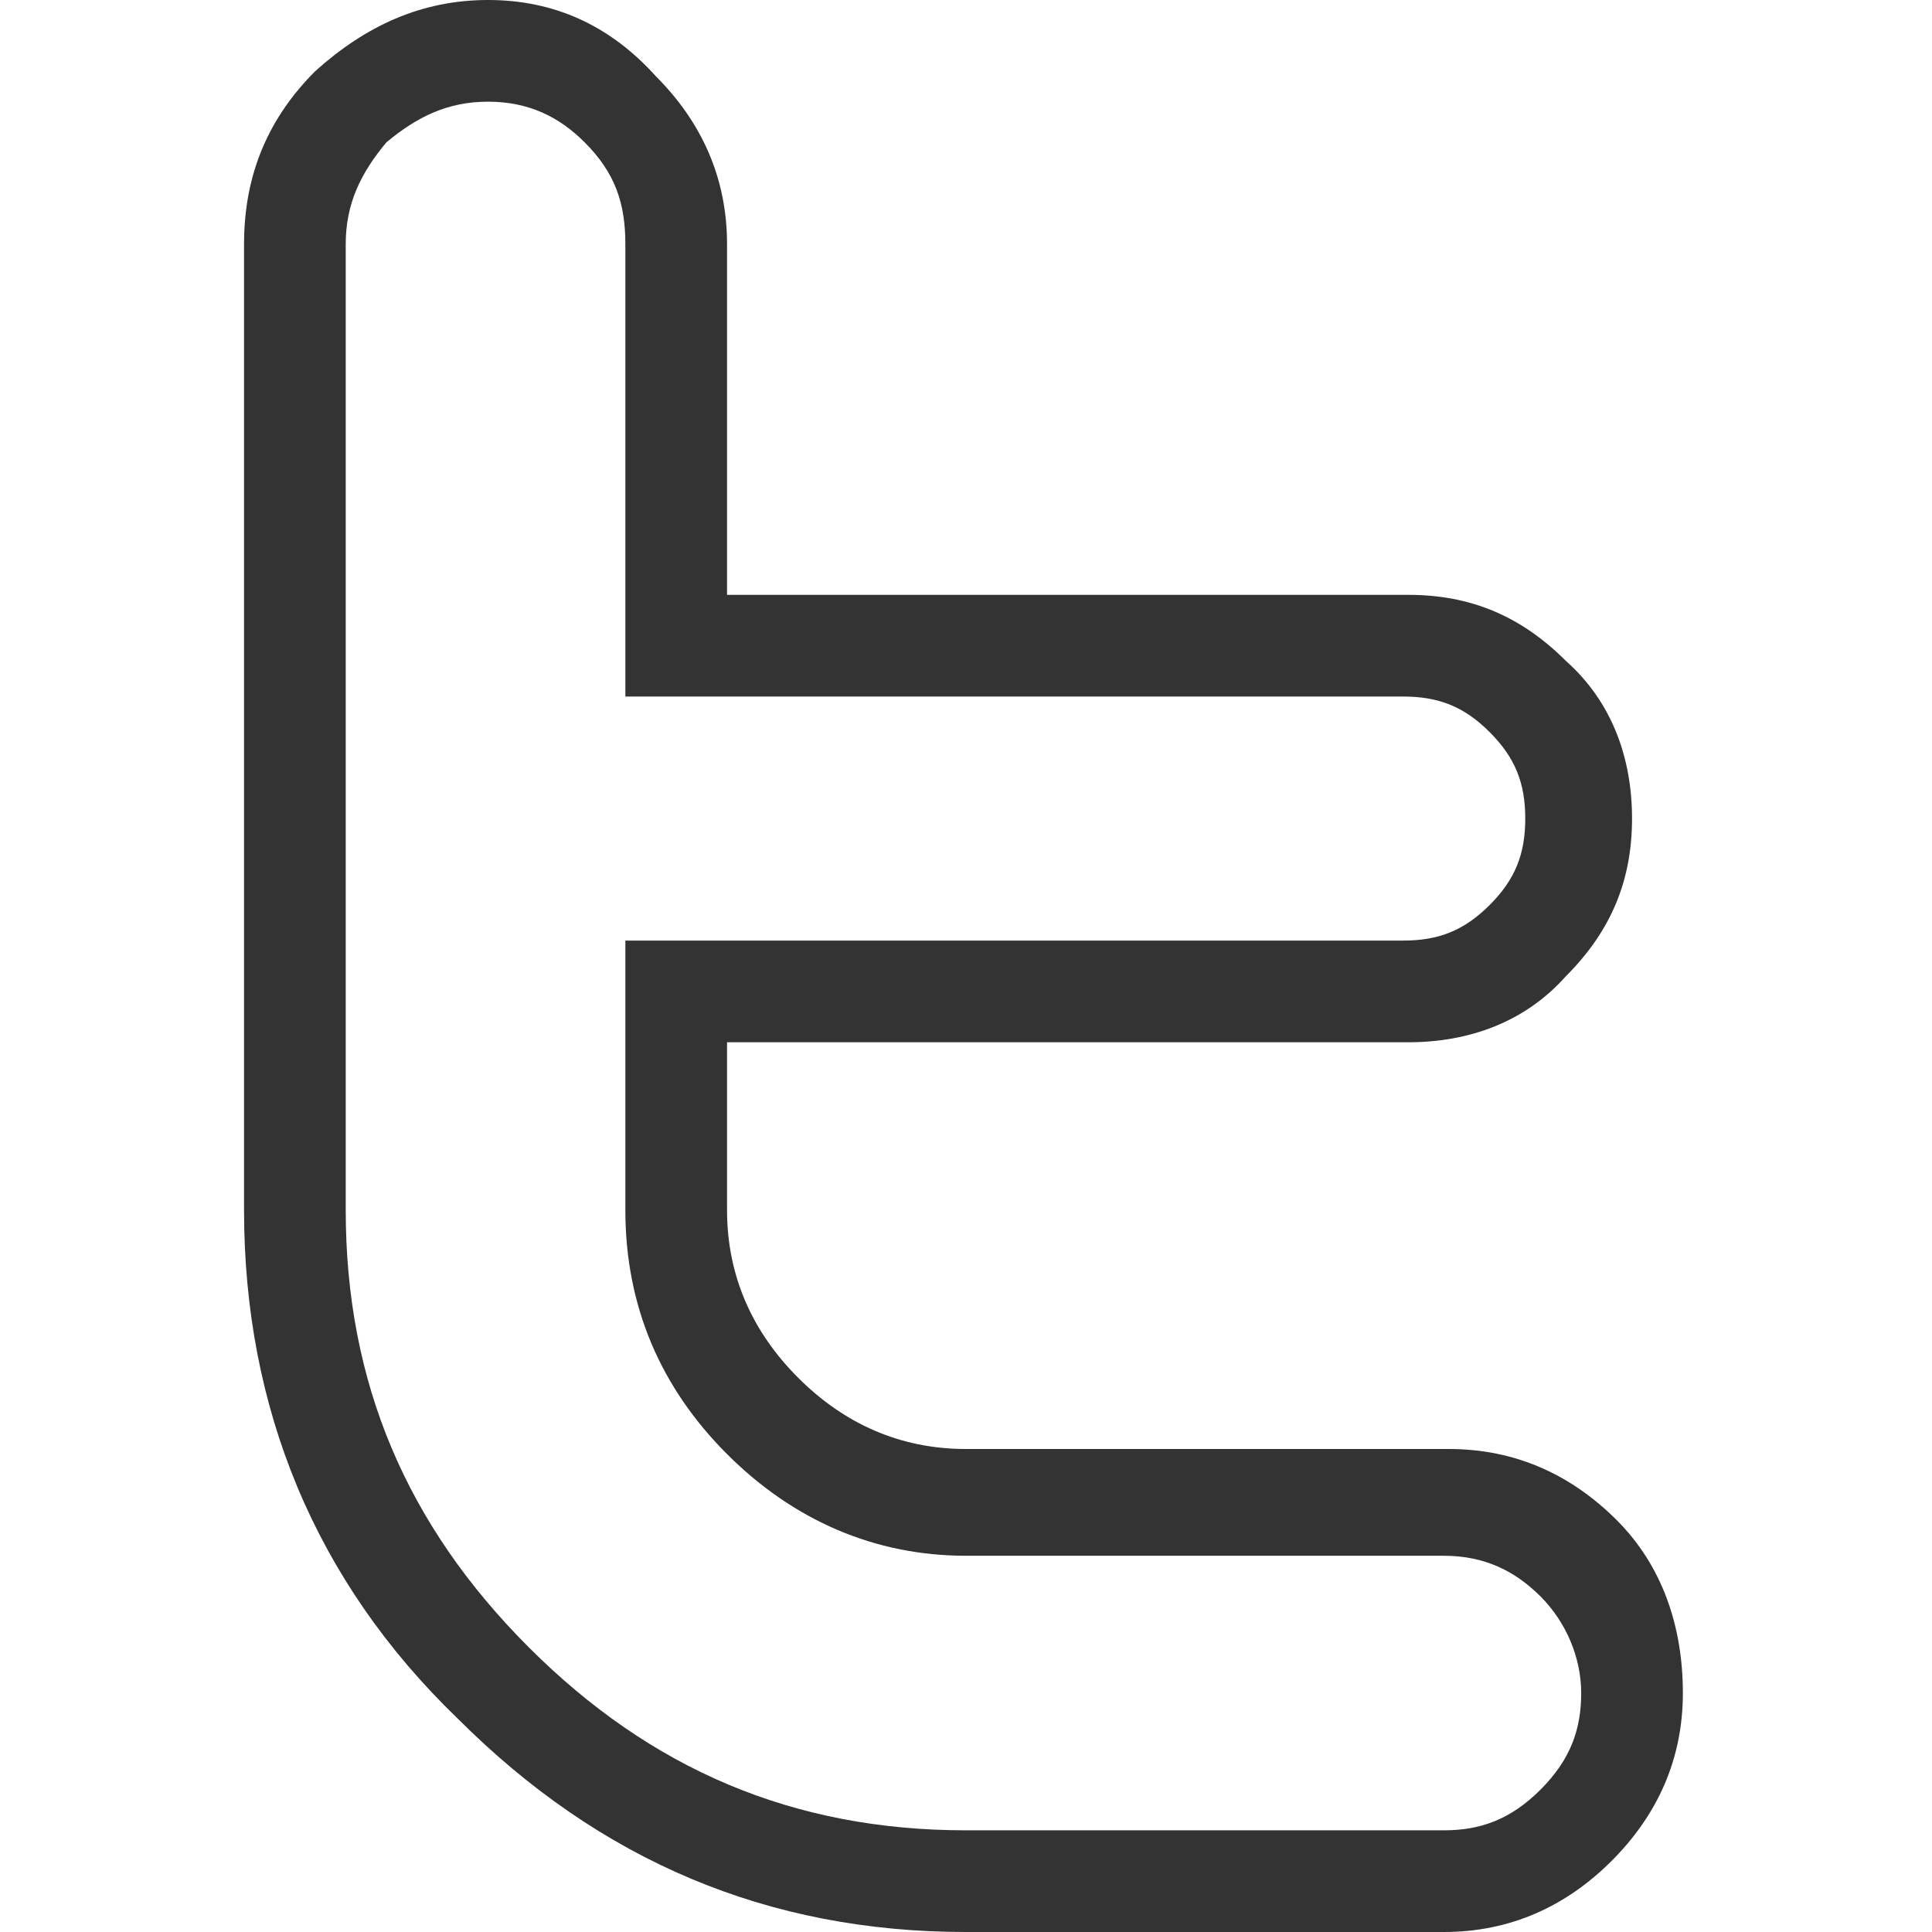 <svg xmlns="http://www.w3.org/2000/svg" width="18" height="18" viewBox="0 0 38 38"><path fill="#333" d="M31.8 29.9c-.9-.9-2-1.4-3.3-1.4H19c-1.3 0-2.4-.5-3.3-1.4-.9-.9-1.4-2-1.4-3.3v-3.3h13.4c1.2 0 2.3-.4 3.1-1.3.9-.9 1.3-1.9 1.3-3.1 0-1.2-.4-2.3-1.3-3.1-.9-.9-1.9-1.3-3.1-1.3H14.3V4.8c0-1.3-.5-2.4-1.4-3.3-.9-1-2-1.5-3.3-1.5-1.3 0-2.4.5-3.4 1.4-.9.9-1.4 2-1.4 3.4v19c0 3.9 1.4 7.3 4.2 10 2.8 2.8 6.1 4.2 10 4.2h9.4c1.3 0 2.4-.5 3.3-1.4.9-.9 1.4-2 1.4-3.3s-.4-2.5-1.3-3.4zm-1.5 5.3c-.6.6-1.2.8-1.9.8H19c-3.4 0-6.2-1.2-8.6-3.6C8 30 6.8 27.2 6.8 23.8v-19c0-.8.3-1.4.8-2 .6-.5 1.2-.8 2-.8s1.4.3 1.9.8c.6.6.8 1.2.8 2v8.9h15.3c.7 0 1.2.2 1.7.7.5.5.7 1 .7 1.7s-.2 1.2-.7 1.7c-.5.5-1 .7-1.7.7H12.3v5.3c0 1.9.7 3.5 2 4.8 1.3 1.3 2.9 2 4.7 2h9.4c.8 0 1.4.3 1.9.8s.8 1.2.8 1.9-.2 1.3-.8 1.9z"/></svg>